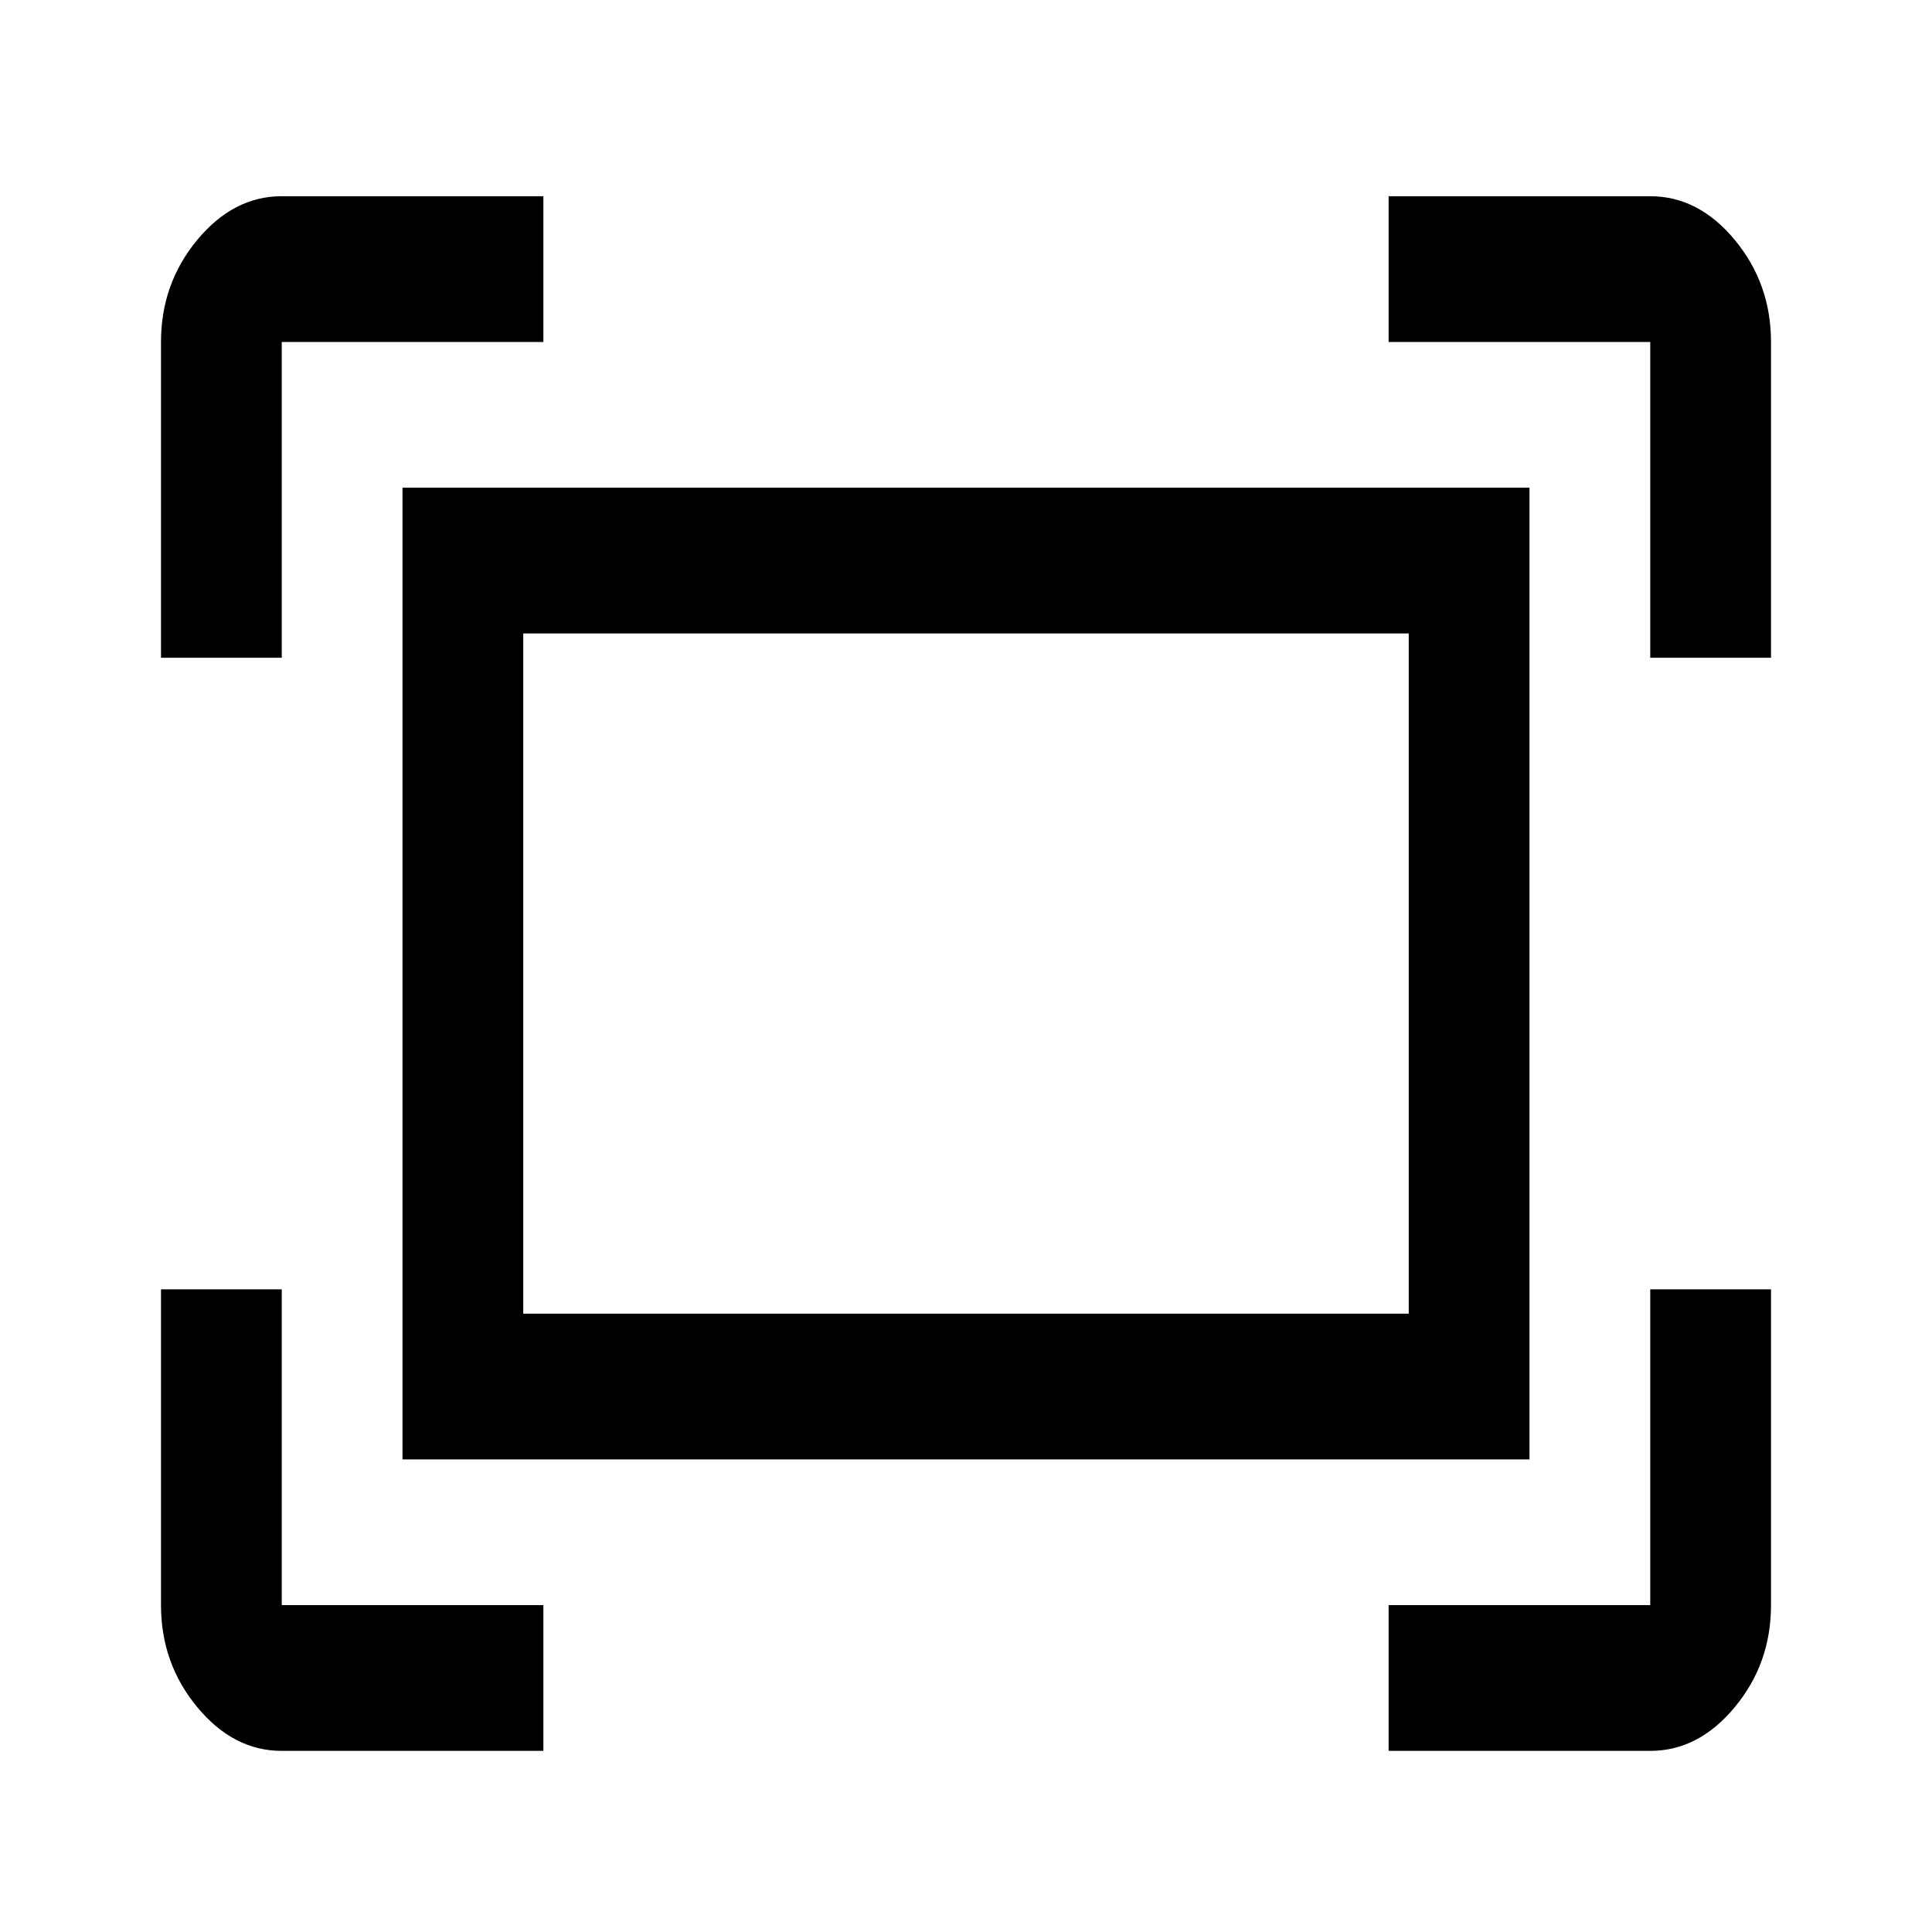 <?xml version="1.0" encoding="utf-8"?>
<!-- Generator: Adobe Illustrator 16.0.0, SVG Export Plug-In . SVG Version: 6.00 Build 0)  -->
<!DOCTYPE svg PUBLIC "-//W3C//DTD SVG 1.1//EN" "http://www.w3.org/Graphics/SVG/1.1/DTD/svg11.dtd">
<svg version="1.1" id="Layer_1" xmlns="http://www.w3.org/2000/svg" xmlns:xlink="http://www.w3.org/1999/xlink" x="0px" y="0px"
	 width="48px" height="48px" viewBox="0 0 48 48" enable-background="new 0 0 48 48" xml:space="preserve">
<path d="M41,16.342V8.496l0,0l0,0h-6.5V4.875H41c0.8,0,1.5,0.362,2.1,1.086C43.7,6.686,44,7.531,44,8.496v7.846H41z M4,16.342V8.496
	c0-0.965,0.3-1.811,0.9-2.535C5.5,5.237,6.2,4.875,7,4.875h6.5v3.621H7l0,0l0,0v7.846H4z M34.5,43.5v-3.621H41l0,0l0,0v-7.846h3
	v7.846c0,0.966-0.3,1.811-0.9,2.534C42.5,43.138,41.8,43.5,41,43.5H34.5z M7,43.5c-0.8,0-1.5-0.362-2.1-1.087
	C4.3,41.689,4,40.845,4,39.879v-7.846h3v7.846l0,0l0,0h6.5V43.5H7z M10,36.258V12.117h28v24.141H10z M13,32.637h22V15.738H13V32.637
	z M13,32.637V15.738V32.637z"/>
</svg>
